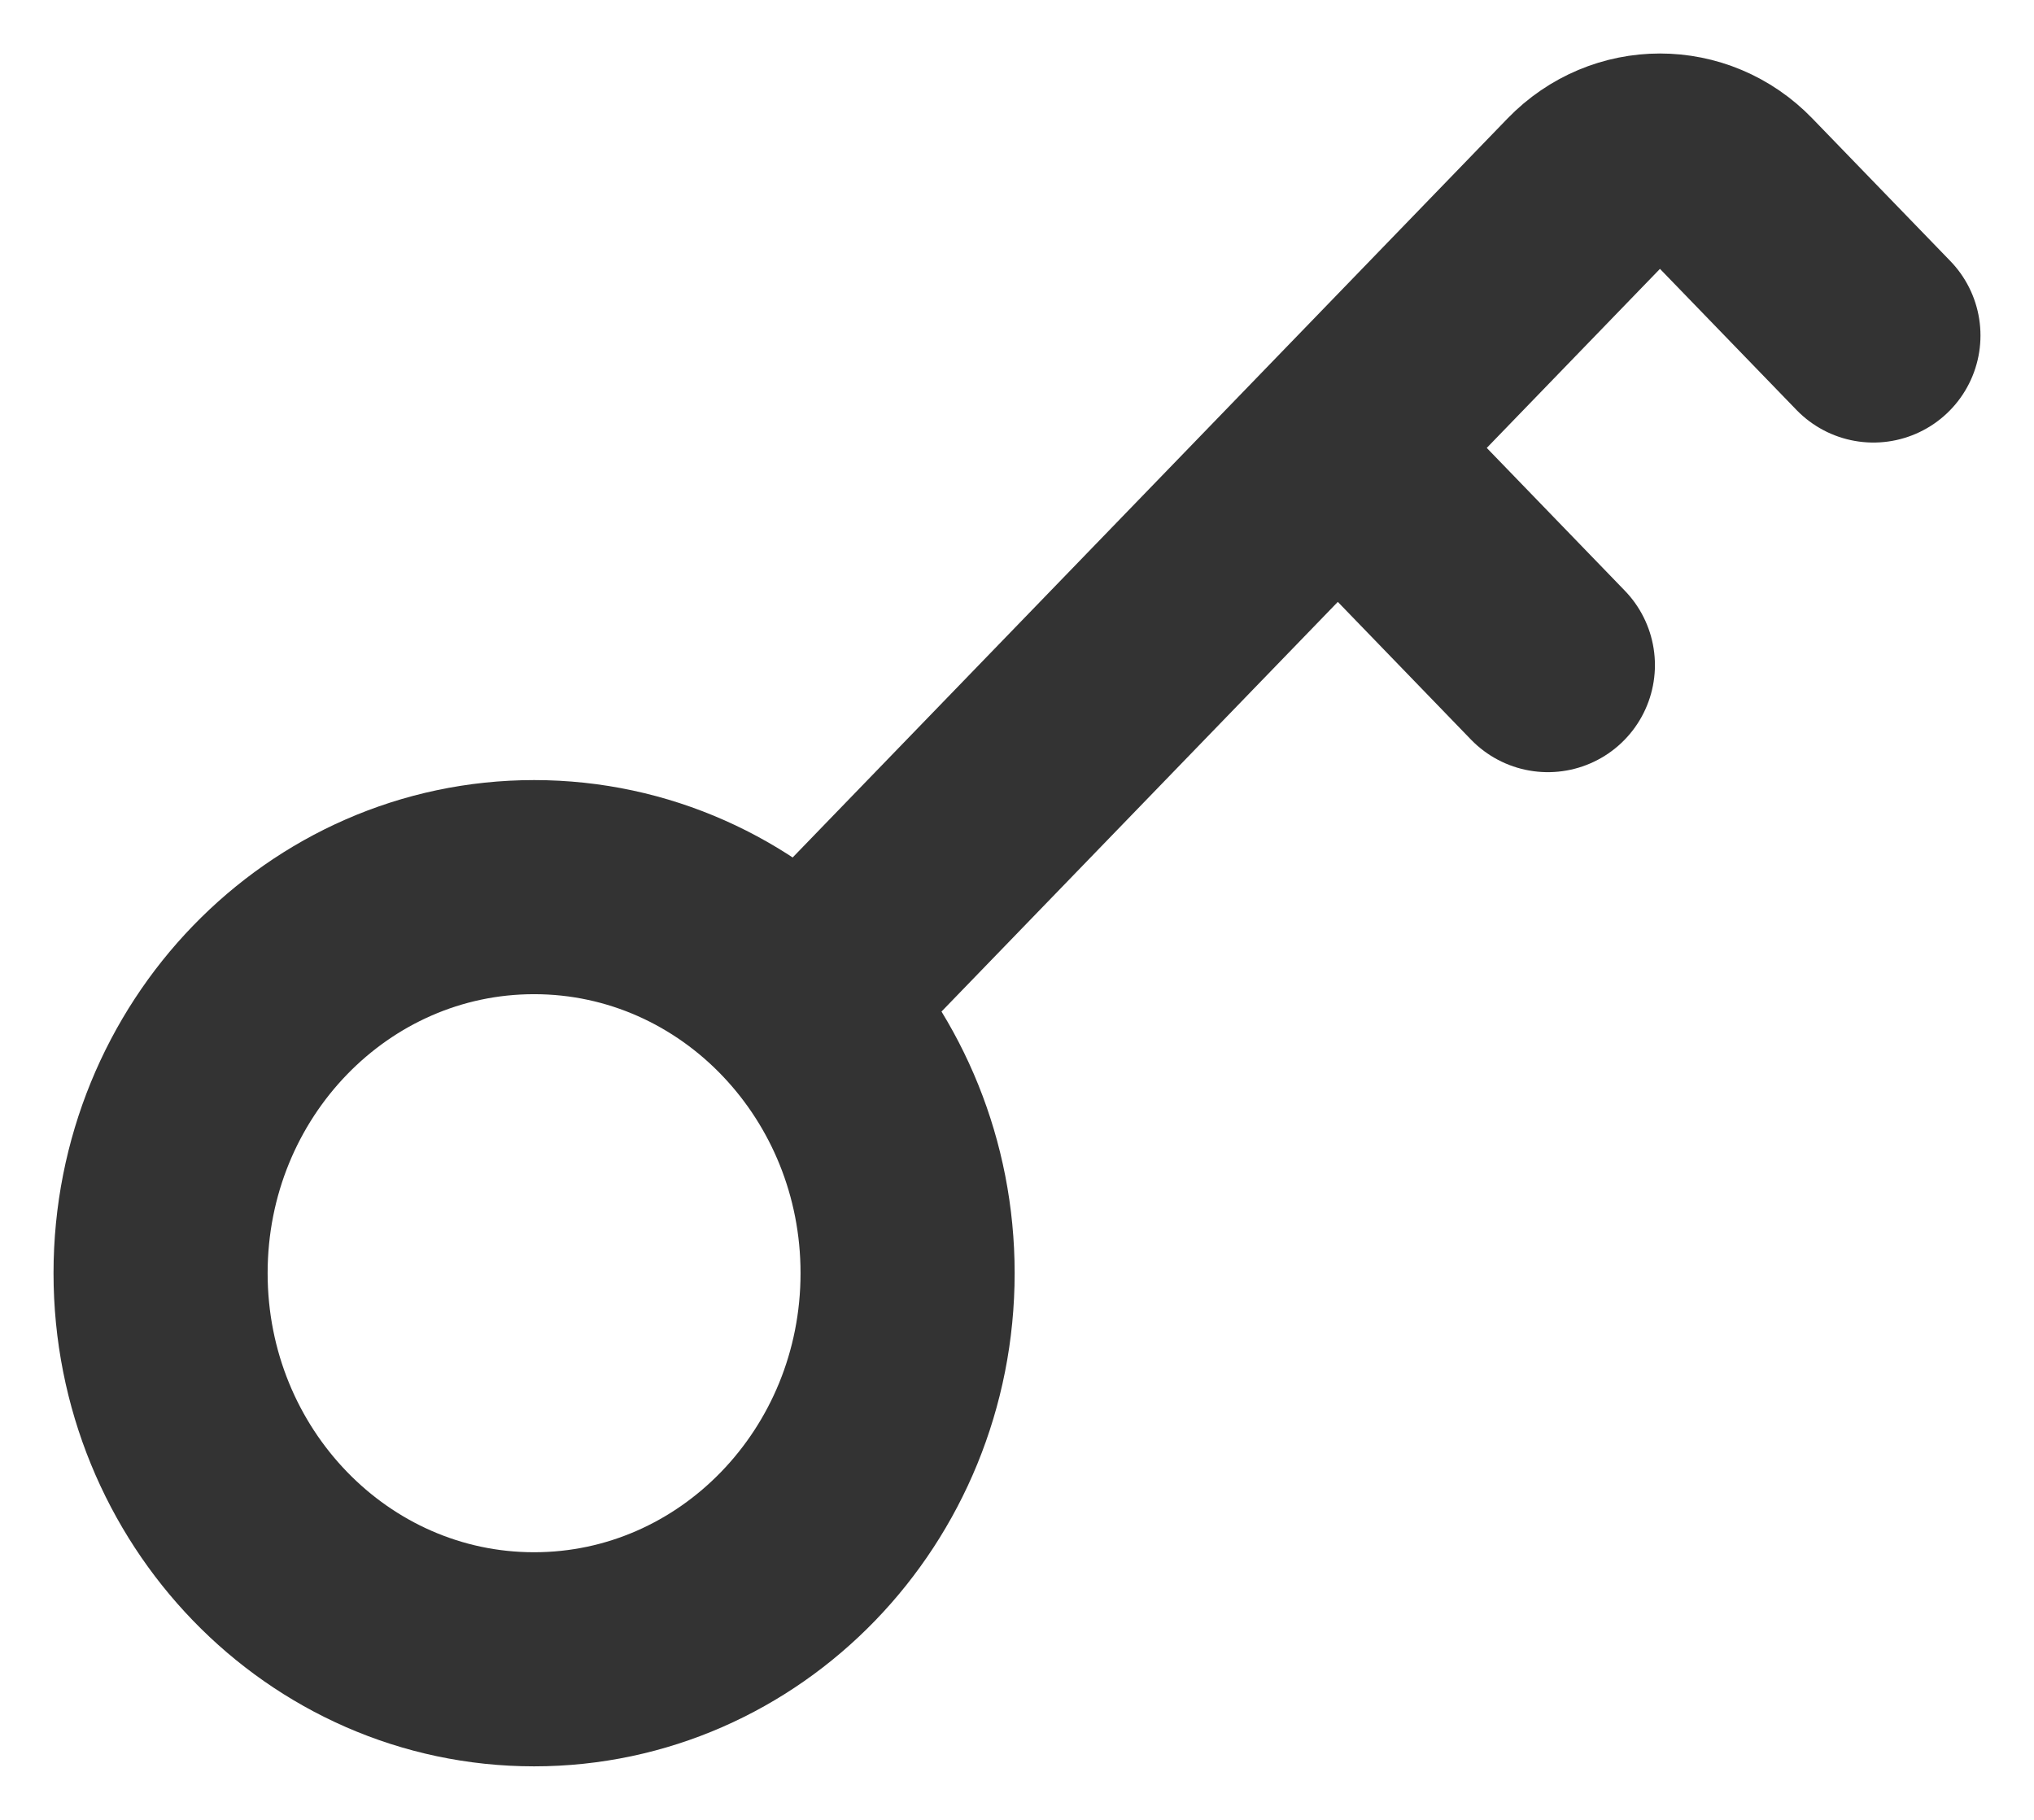 <svg width="19" height="17" viewBox="0 0 19 17" fill="none" xmlns="http://www.w3.org/2000/svg">
<path d="M7.481 9.369C6.848 8.701 5.965 8.287 4.989 8.287C3.062 8.287 1.5 9.901 1.5 11.893C1.5 13.885 3.062 15.5 4.989 15.5C6.916 15.5 8.478 13.885 8.478 11.893C8.478 10.911 8.098 10.02 7.481 9.369ZM7.481 9.369L12.497 4.184M17.5 3.134L16.211 1.802C15.822 1.399 15.191 1.399 14.801 1.802L12.497 4.184M12.497 4.184L14.459 6.213" stroke="#333333" stroke-width="2" stroke-linecap="round" stroke-linejoin="round"/>
</svg>
